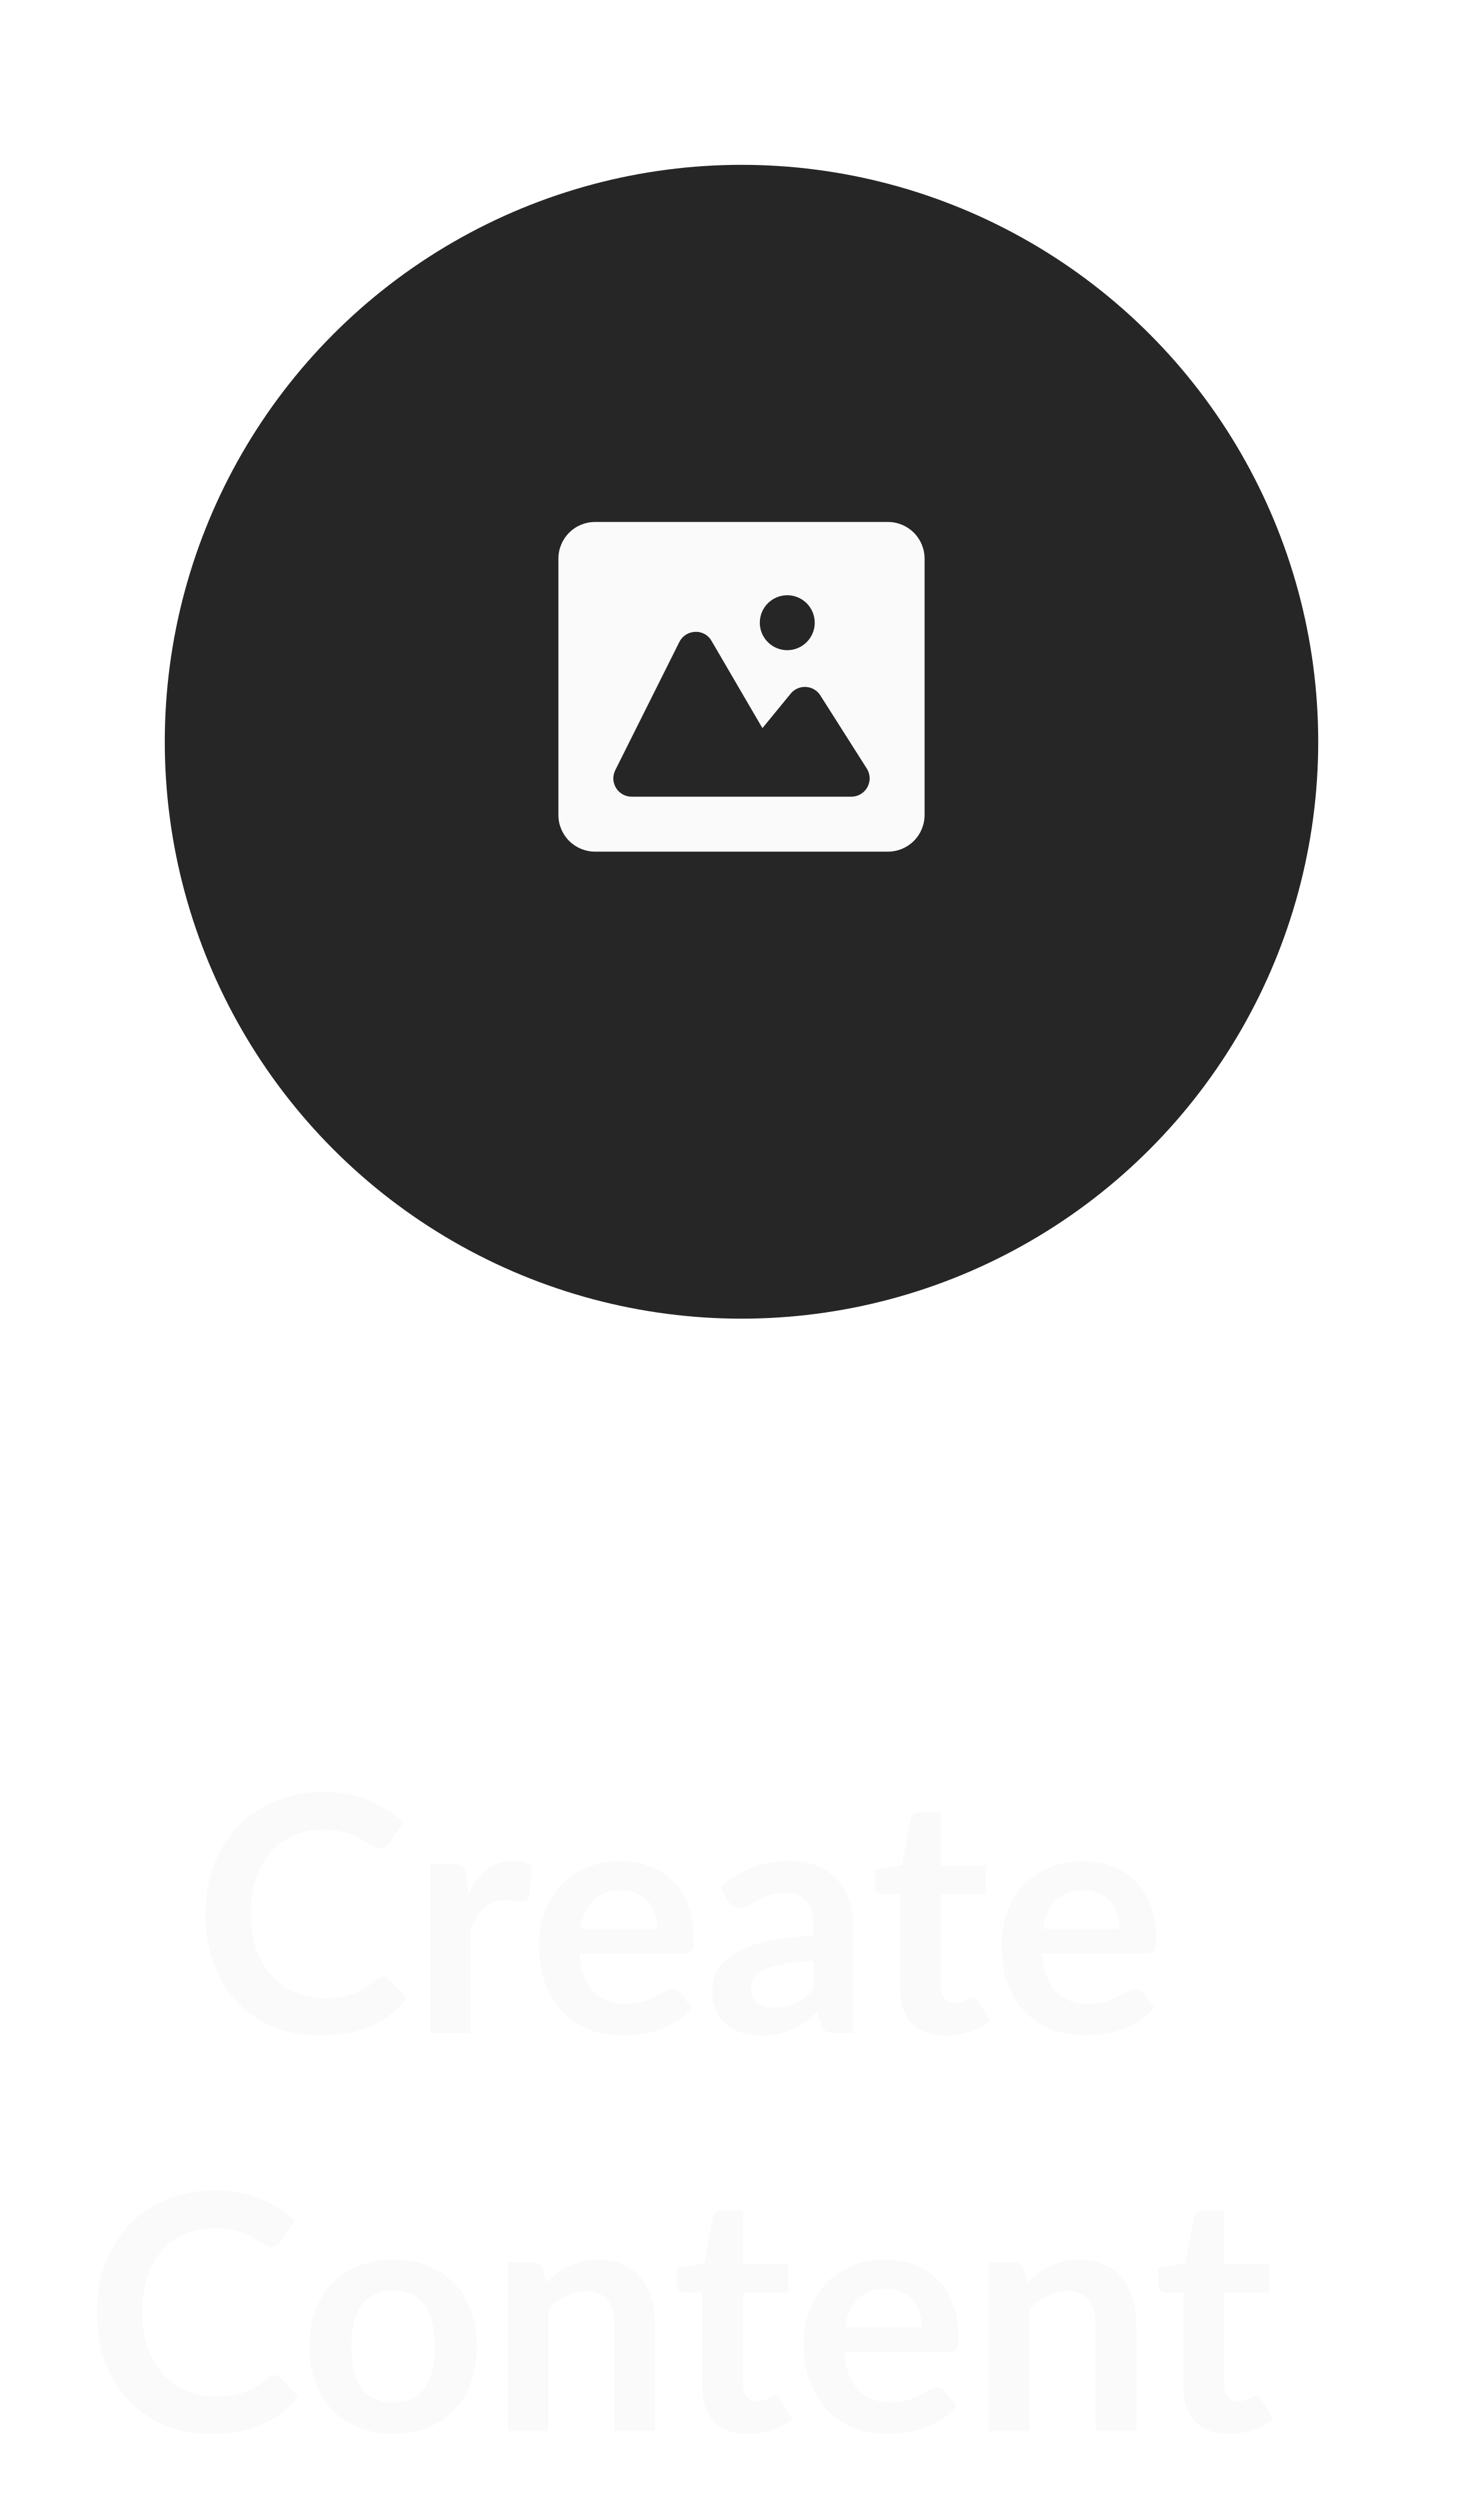 <svg width="108" height="182" viewBox="0 0 108 182" fill="none" xmlns="http://www.w3.org/2000/svg">
<g filter="url(#filter0_d_1_8218)">
<circle cx="54" cy="50" r="42" fill="#262626"/>
</g>
<g filter="url(#filter1_dd_1_8218)">
<circle cx="54" cy="50" r="35" fill="#262626"/>
</g>
<path d="M64.666 38H43.333C42.626 38 41.948 38.281 41.448 38.781C40.947 39.281 40.666 39.959 40.666 40.667V59.333C40.666 60.041 40.947 60.719 41.448 61.219C41.948 61.719 42.626 62 43.333 62H64.666C65.374 62 66.052 61.719 66.552 61.219C67.052 60.719 67.333 60.041 67.333 59.333V40.667C67.333 39.959 67.052 39.281 66.552 38.781C66.052 38.281 65.374 38 64.666 38ZM57.333 43.333C57.729 43.333 58.115 43.451 58.444 43.67C58.773 43.89 59.03 44.203 59.181 44.568C59.332 44.933 59.372 45.336 59.295 45.724C59.218 46.111 59.027 46.468 58.747 46.748C58.468 47.027 58.111 47.218 57.723 47.295C57.335 47.372 56.933 47.333 56.568 47.181C56.202 47.03 55.89 46.773 55.67 46.444C55.45 46.116 55.333 45.729 55.333 45.333C55.333 44.803 55.544 44.294 55.919 43.919C56.294 43.544 56.803 43.333 57.333 43.333ZM63.168 57.308C63.053 57.517 62.884 57.692 62.678 57.814C62.473 57.935 62.239 58 62 58H46C45.773 58 45.549 57.942 45.35 57.831C45.152 57.721 44.985 57.561 44.865 57.368C44.746 57.175 44.678 56.954 44.667 56.727C44.657 56.5 44.705 56.274 44.806 56.071L49.473 46.737C49.581 46.522 49.744 46.34 49.947 46.21C50.149 46.08 50.383 46.008 50.624 46C50.866 45.986 51.108 46.042 51.32 46.16C51.532 46.278 51.707 46.454 51.824 46.667L55.524 53.009L57.585 50.493C57.719 50.33 57.89 50.201 58.083 50.117C58.277 50.033 58.487 49.996 58.698 50.009C58.908 50.022 59.113 50.084 59.295 50.192C59.476 50.299 59.63 50.448 59.742 50.627L63.13 55.96C63.256 56.161 63.326 56.392 63.332 56.629C63.339 56.866 63.282 57.1 63.168 57.308Z" fill="#FAFAFA"/>
<path d="M27.887 143.908C28.063 143.908 28.219 143.976 28.355 144.112L29.627 145.492C28.923 146.364 28.055 147.032 27.023 147.496C25.999 147.96 24.767 148.192 23.327 148.192C22.039 148.192 20.879 147.972 19.847 147.532C18.823 147.092 17.947 146.48 17.219 145.696C16.491 144.912 15.931 143.976 15.539 142.888C15.155 141.8 14.963 140.612 14.963 139.324C14.963 138.02 15.171 136.828 15.587 135.748C16.003 134.66 16.587 133.724 17.339 132.94C18.099 132.156 19.003 131.548 20.051 131.116C21.099 130.676 22.259 130.456 23.531 130.456C24.795 130.456 25.915 130.664 26.891 131.08C27.875 131.496 28.711 132.04 29.399 132.712L28.319 134.212C28.255 134.308 28.171 134.392 28.067 134.464C27.971 134.536 27.835 134.572 27.659 134.572C27.539 134.572 27.415 134.54 27.287 134.476C27.159 134.404 27.019 134.32 26.867 134.224C26.715 134.12 26.539 134.008 26.339 133.888C26.139 133.768 25.907 133.66 25.643 133.564C25.379 133.46 25.071 133.376 24.719 133.312C24.375 133.24 23.975 133.204 23.519 133.204C22.743 133.204 22.031 133.344 21.383 133.624C20.743 133.896 20.191 134.296 19.727 134.824C19.263 135.344 18.903 135.984 18.647 136.744C18.391 137.496 18.263 138.356 18.263 139.324C18.263 140.3 18.399 141.168 18.671 141.928C18.951 142.688 19.327 143.328 19.799 143.848C20.271 144.368 20.827 144.768 21.467 145.048C22.107 145.32 22.795 145.456 23.531 145.456C23.971 145.456 24.367 145.432 24.719 145.384C25.079 145.336 25.407 145.26 25.703 145.156C26.007 145.052 26.291 144.92 26.555 144.76C26.827 144.592 27.095 144.388 27.359 144.148C27.439 144.076 27.523 144.02 27.611 143.98C27.699 143.932 27.791 143.908 27.887 143.908ZM34.119 137.824C34.503 137.088 34.959 136.512 35.487 136.096C36.015 135.672 36.639 135.46 37.359 135.46C37.927 135.46 38.383 135.584 38.727 135.832L38.535 138.052C38.495 138.196 38.435 138.3 38.355 138.364C38.283 138.42 38.183 138.448 38.055 138.448C37.935 138.448 37.755 138.428 37.515 138.388C37.283 138.348 37.055 138.328 36.831 138.328C36.503 138.328 36.211 138.376 35.955 138.472C35.699 138.568 35.467 138.708 35.259 138.892C35.059 139.068 34.879 139.284 34.719 139.54C34.567 139.796 34.423 140.088 34.287 140.416V148H31.323V135.688H33.063C33.367 135.688 33.579 135.744 33.699 135.856C33.819 135.96 33.899 136.152 33.939 136.432L34.119 137.824ZM47.857 140.428C47.857 140.044 47.801 139.684 47.689 139.348C47.585 139.004 47.425 138.704 47.209 138.448C46.993 138.192 46.717 137.992 46.381 137.848C46.053 137.696 45.669 137.62 45.229 137.62C44.373 137.62 43.697 137.864 43.201 138.352C42.713 138.84 42.401 139.532 42.265 140.428H47.857ZM42.205 142.216C42.253 142.848 42.365 143.396 42.541 143.86C42.717 144.316 42.949 144.696 43.237 145C43.525 145.296 43.865 145.52 44.257 145.672C44.657 145.816 45.097 145.888 45.577 145.888C46.057 145.888 46.469 145.832 46.813 145.72C47.165 145.608 47.469 145.484 47.725 145.348C47.989 145.212 48.217 145.088 48.409 144.976C48.609 144.864 48.801 144.808 48.985 144.808C49.233 144.808 49.417 144.9 49.537 145.084L50.389 146.164C50.061 146.548 49.693 146.872 49.285 147.136C48.877 147.392 48.449 147.6 48.001 147.76C47.561 147.912 47.109 148.02 46.645 148.084C46.189 148.148 45.745 148.18 45.313 148.18C44.457 148.18 43.661 148.04 42.925 147.76C42.189 147.472 41.549 147.052 41.005 146.5C40.461 145.94 40.033 145.252 39.721 144.436C39.409 143.612 39.253 142.66 39.253 141.58C39.253 140.74 39.389 139.952 39.661 139.216C39.933 138.472 40.321 137.828 40.825 137.284C41.337 136.732 41.957 136.296 42.685 135.976C43.421 135.656 44.249 135.496 45.169 135.496C45.945 135.496 46.661 135.62 47.317 135.868C47.973 136.116 48.537 136.48 49.009 136.96C49.481 137.432 49.849 138.016 50.113 138.712C50.385 139.4 50.521 140.188 50.521 141.076C50.521 141.524 50.473 141.828 50.377 141.988C50.281 142.14 50.097 142.216 49.825 142.216H42.205ZM59.249 142.744C58.393 142.784 57.673 142.86 57.089 142.972C56.505 143.076 56.037 143.212 55.685 143.38C55.333 143.548 55.081 143.744 54.929 143.968C54.777 144.192 54.701 144.436 54.701 144.7C54.701 145.22 54.853 145.592 55.157 145.816C55.469 146.04 55.873 146.152 56.369 146.152C56.977 146.152 57.501 146.044 57.941 145.828C58.389 145.604 58.825 145.268 59.249 144.82V142.744ZM52.457 137.404C53.873 136.108 55.577 135.46 57.569 135.46C58.289 135.46 58.933 135.58 59.501 135.82C60.069 136.052 60.549 136.38 60.941 136.804C61.333 137.22 61.629 137.72 61.829 138.304C62.037 138.888 62.141 139.528 62.141 140.224V148H60.797C60.517 148 60.301 147.96 60.149 147.88C59.997 147.792 59.877 147.62 59.789 147.364L59.525 146.476C59.213 146.756 58.909 147.004 58.613 147.22C58.317 147.428 58.009 147.604 57.689 147.748C57.369 147.892 57.025 148 56.657 148.072C56.297 148.152 55.897 148.192 55.457 148.192C54.937 148.192 54.457 148.124 54.017 147.988C53.577 147.844 53.197 147.632 52.877 147.352C52.557 147.072 52.309 146.724 52.133 146.308C51.957 145.892 51.869 145.408 51.869 144.856C51.869 144.544 51.921 144.236 52.025 143.932C52.129 143.62 52.297 143.324 52.529 143.044C52.769 142.764 53.077 142.5 53.453 142.252C53.829 142.004 54.289 141.788 54.833 141.604C55.385 141.42 56.025 141.272 56.753 141.16C57.481 141.04 58.313 140.968 59.249 140.944V140.224C59.249 139.4 59.073 138.792 58.721 138.4C58.369 138 57.861 137.8 57.197 137.8C56.717 137.8 56.317 137.856 55.997 137.968C55.685 138.08 55.409 138.208 55.169 138.352C54.929 138.488 54.709 138.612 54.509 138.724C54.317 138.836 54.101 138.892 53.861 138.892C53.653 138.892 53.477 138.84 53.333 138.736C53.189 138.624 53.073 138.496 52.985 138.352L52.457 137.404ZM68.873 148.192C67.801 148.192 66.977 147.892 66.401 147.292C65.833 146.684 65.549 145.848 65.549 144.784V137.908H64.289C64.129 137.908 63.993 137.856 63.881 137.752C63.769 137.648 63.713 137.492 63.713 137.284V136.108L65.693 135.784L66.317 132.424C66.357 132.264 66.433 132.14 66.545 132.052C66.657 131.964 66.801 131.92 66.977 131.92H68.513V135.796H71.801V137.908H68.513V144.58C68.513 144.964 68.605 145.264 68.789 145.48C68.981 145.696 69.241 145.804 69.569 145.804C69.753 145.804 69.905 145.784 70.025 145.744C70.153 145.696 70.261 145.648 70.349 145.6C70.445 145.552 70.529 145.508 70.601 145.468C70.673 145.42 70.745 145.396 70.817 145.396C70.905 145.396 70.977 145.42 71.033 145.468C71.089 145.508 71.149 145.572 71.213 145.66L72.101 147.1C71.669 147.46 71.173 147.732 70.613 147.916C70.053 148.1 69.473 148.192 68.873 148.192ZM81.537 140.428C81.537 140.044 81.481 139.684 81.369 139.348C81.265 139.004 81.105 138.704 80.889 138.448C80.673 138.192 80.397 137.992 80.061 137.848C79.733 137.696 79.349 137.62 78.909 137.62C78.053 137.62 77.377 137.864 76.881 138.352C76.393 138.84 76.081 139.532 75.945 140.428H81.537ZM75.885 142.216C75.933 142.848 76.045 143.396 76.221 143.86C76.397 144.316 76.629 144.696 76.917 145C77.205 145.296 77.545 145.52 77.937 145.672C78.337 145.816 78.777 145.888 79.257 145.888C79.737 145.888 80.149 145.832 80.493 145.72C80.845 145.608 81.149 145.484 81.405 145.348C81.669 145.212 81.897 145.088 82.089 144.976C82.289 144.864 82.481 144.808 82.665 144.808C82.913 144.808 83.097 144.9 83.217 145.084L84.069 146.164C83.741 146.548 83.373 146.872 82.965 147.136C82.557 147.392 82.129 147.6 81.681 147.76C81.241 147.912 80.789 148.02 80.325 148.084C79.869 148.148 79.425 148.18 78.993 148.18C78.137 148.18 77.341 148.04 76.605 147.76C75.869 147.472 75.229 147.052 74.685 146.5C74.141 145.94 73.713 145.252 73.401 144.436C73.089 143.612 72.933 142.66 72.933 141.58C72.933 140.74 73.069 139.952 73.341 139.216C73.613 138.472 74.001 137.828 74.505 137.284C75.017 136.732 75.637 136.296 76.365 135.976C77.101 135.656 77.929 135.496 78.849 135.496C79.625 135.496 80.341 135.62 80.997 135.868C81.653 136.116 82.217 136.48 82.689 136.96C83.161 137.432 83.529 138.016 83.793 138.712C84.065 139.4 84.201 140.188 84.201 141.076C84.201 141.524 84.153 141.828 84.057 141.988C83.961 142.14 83.777 142.216 83.505 142.216H75.885ZM19.977 172.908C20.153 172.908 20.309 172.976 20.445 173.112L21.717 174.492C21.013 175.364 20.145 176.032 19.113 176.496C18.089 176.96 16.857 177.192 15.417 177.192C14.129 177.192 12.969 176.972 11.937 176.532C10.913 176.092 10.037 175.48 9.309 174.696C8.581 173.912 8.021 172.976 7.629 171.888C7.245 170.8 7.053 169.612 7.053 168.324C7.053 167.02 7.261 165.828 7.677 164.748C8.093 163.66 8.677 162.724 9.429 161.94C10.189 161.156 11.093 160.548 12.141 160.116C13.189 159.676 14.349 159.456 15.621 159.456C16.885 159.456 18.005 159.664 18.981 160.08C19.965 160.496 20.801 161.04 21.489 161.712L20.409 163.212C20.345 163.308 20.261 163.392 20.157 163.464C20.061 163.536 19.925 163.572 19.749 163.572C19.629 163.572 19.505 163.54 19.377 163.476C19.249 163.404 19.109 163.32 18.957 163.224C18.805 163.12 18.629 163.008 18.429 162.888C18.229 162.768 17.997 162.66 17.733 162.564C17.469 162.46 17.161 162.376 16.809 162.312C16.465 162.24 16.065 162.204 15.609 162.204C14.833 162.204 14.121 162.344 13.473 162.624C12.833 162.896 12.281 163.296 11.817 163.824C11.353 164.344 10.993 164.984 10.737 165.744C10.481 166.496 10.353 167.356 10.353 168.324C10.353 169.3 10.489 170.168 10.761 170.928C11.041 171.688 11.417 172.328 11.889 172.848C12.361 173.368 12.917 173.768 13.557 174.048C14.197 174.32 14.885 174.456 15.621 174.456C16.061 174.456 16.457 174.432 16.809 174.384C17.169 174.336 17.497 174.26 17.793 174.156C18.097 174.052 18.381 173.92 18.645 173.76C18.917 173.592 19.185 173.388 19.449 173.148C19.529 173.076 19.613 173.02 19.701 172.98C19.789 172.932 19.881 172.908 19.977 172.908ZM28.65 164.496C29.562 164.496 30.39 164.644 31.134 164.94C31.886 165.236 32.526 165.656 33.054 166.2C33.59 166.744 34.002 167.408 34.29 168.192C34.578 168.976 34.722 169.852 34.722 170.82C34.722 171.796 34.578 172.676 34.29 173.46C34.002 174.244 33.59 174.912 33.054 175.464C32.526 176.016 31.886 176.44 31.134 176.736C30.39 177.032 29.562 177.18 28.65 177.18C27.73 177.18 26.894 177.032 26.142 176.736C25.39 176.44 24.746 176.016 24.21 175.464C23.682 174.912 23.27 174.244 22.974 173.46C22.686 172.676 22.542 171.796 22.542 170.82C22.542 169.852 22.686 168.976 22.974 168.192C23.27 167.408 23.682 166.744 24.21 166.2C24.746 165.656 25.39 165.236 26.142 164.94C26.894 164.644 27.73 164.496 28.65 164.496ZM28.65 174.9C29.674 174.9 30.43 174.556 30.918 173.868C31.414 173.18 31.662 172.172 31.662 170.844C31.662 169.516 31.414 168.504 30.918 167.808C30.43 167.112 29.674 166.764 28.65 166.764C27.61 166.764 26.838 167.116 26.334 167.82C25.838 168.516 25.59 169.524 25.59 170.844C25.59 172.164 25.838 173.172 26.334 173.868C26.838 174.556 27.61 174.9 28.65 174.9ZM39.755 166.2C40.004 165.952 40.264 165.724 40.535 165.516C40.816 165.3 41.108 165.12 41.411 164.976C41.724 164.824 42.056 164.708 42.407 164.628C42.76 164.54 43.144 164.496 43.559 164.496C44.231 164.496 44.828 164.612 45.347 164.844C45.867 165.068 46.3 165.388 46.644 165.804C46.995 166.212 47.26 166.704 47.435 167.28C47.62 167.848 47.712 168.476 47.712 169.164V177H44.748V169.164C44.748 168.412 44.575 167.832 44.231 167.424C43.888 167.008 43.364 166.8 42.66 166.8C42.148 166.8 41.667 166.916 41.219 167.148C40.772 167.38 40.347 167.696 39.947 168.096V177H36.983V164.688H38.795C39.179 164.688 39.431 164.868 39.551 165.228L39.755 166.2ZM54.47 177.192C53.398 177.192 52.574 176.892 51.998 176.292C51.43 175.684 51.146 174.848 51.146 173.784V166.908H49.886C49.726 166.908 49.59 166.856 49.478 166.752C49.366 166.648 49.31 166.492 49.31 166.284V165.108L51.29 164.784L51.914 161.424C51.954 161.264 52.03 161.14 52.142 161.052C52.254 160.964 52.398 160.92 52.574 160.92H54.11V164.796H57.398V166.908H54.11V173.58C54.11 173.964 54.202 174.264 54.386 174.48C54.578 174.696 54.838 174.804 55.166 174.804C55.35 174.804 55.502 174.784 55.622 174.744C55.75 174.696 55.858 174.648 55.946 174.6C56.042 174.552 56.126 174.508 56.198 174.468C56.27 174.42 56.342 174.396 56.414 174.396C56.502 174.396 56.574 174.42 56.63 174.468C56.686 174.508 56.746 174.572 56.81 174.66L57.698 176.1C57.266 176.46 56.77 176.732 56.21 176.916C55.65 177.1 55.07 177.192 54.47 177.192ZM67.134 169.428C67.134 169.044 67.078 168.684 66.966 168.348C66.862 168.004 66.702 167.704 66.486 167.448C66.27 167.192 65.994 166.992 65.658 166.848C65.33 166.696 64.946 166.62 64.506 166.62C63.65 166.62 62.974 166.864 62.478 167.352C61.99 167.84 61.678 168.532 61.542 169.428H67.134ZM61.482 171.216C61.53 171.848 61.642 172.396 61.818 172.86C61.994 173.316 62.226 173.696 62.514 174C62.802 174.296 63.142 174.52 63.534 174.672C63.934 174.816 64.374 174.888 64.854 174.888C65.334 174.888 65.746 174.832 66.09 174.72C66.442 174.608 66.746 174.484 67.002 174.348C67.266 174.212 67.494 174.088 67.686 173.976C67.886 173.864 68.078 173.808 68.262 173.808C68.51 173.808 68.694 173.9 68.814 174.084L69.666 175.164C69.338 175.548 68.97 175.872 68.562 176.136C68.154 176.392 67.726 176.6 67.278 176.76C66.838 176.912 66.386 177.02 65.922 177.084C65.466 177.148 65.022 177.18 64.59 177.18C63.734 177.18 62.938 177.04 62.202 176.76C61.466 176.472 60.826 176.052 60.282 175.5C59.738 174.94 59.31 174.252 58.998 173.436C58.686 172.612 58.53 171.66 58.53 170.58C58.53 169.74 58.666 168.952 58.938 168.216C59.21 167.472 59.598 166.828 60.102 166.284C60.614 165.732 61.234 165.296 61.962 164.976C62.698 164.656 63.526 164.496 64.446 164.496C65.222 164.496 65.938 164.62 66.594 164.868C67.25 165.116 67.814 165.48 68.286 165.96C68.758 166.432 69.126 167.016 69.39 167.712C69.662 168.4 69.798 169.188 69.798 170.076C69.798 170.524 69.75 170.828 69.654 170.988C69.558 171.14 69.374 171.216 69.102 171.216H61.482ZM74.795 166.2C75.043 165.952 75.303 165.724 75.575 165.516C75.855 165.3 76.147 165.12 76.451 164.976C76.763 164.824 77.095 164.708 77.447 164.628C77.799 164.54 78.183 164.496 78.599 164.496C79.271 164.496 79.867 164.612 80.387 164.844C80.907 165.068 81.339 165.388 81.683 165.804C82.035 166.212 82.299 166.704 82.475 167.28C82.659 167.848 82.751 168.476 82.751 169.164V177H79.787V169.164C79.787 168.412 79.615 167.832 79.271 167.424C78.927 167.008 78.403 166.8 77.699 166.8C77.187 166.8 76.707 166.916 76.259 167.148C75.811 167.38 75.387 167.696 74.987 168.096V177H72.023V164.688H73.835C74.219 164.688 74.471 164.868 74.591 165.228L74.795 166.2ZM89.509 177.192C88.437 177.192 87.613 176.892 87.037 176.292C86.469 175.684 86.185 174.848 86.185 173.784V166.908H84.925C84.765 166.908 84.629 166.856 84.517 166.752C84.405 166.648 84.349 166.492 84.349 166.284V165.108L86.329 164.784L86.953 161.424C86.993 161.264 87.069 161.14 87.181 161.052C87.293 160.964 87.437 160.92 87.613 160.92H89.149V164.796H92.437V166.908H89.149V173.58C89.149 173.964 89.241 174.264 89.425 174.48C89.617 174.696 89.877 174.804 90.205 174.804C90.389 174.804 90.541 174.784 90.661 174.744C90.789 174.696 90.897 174.648 90.985 174.6C91.081 174.552 91.165 174.508 91.237 174.468C91.309 174.42 91.381 174.396 91.453 174.396C91.541 174.396 91.613 174.42 91.669 174.468C91.725 174.508 91.785 174.572 91.849 174.66L92.737 176.1C92.305 176.46 91.809 176.732 91.249 176.916C90.689 177.1 90.109 177.192 89.509 177.192Z" fill="#FAFAFA"/>
<defs>
<filter id="filter0_d_1_8218" x="0" y="0" width="108" height="108" filterUnits="userSpaceOnUse" color-interpolation-filters="sRGB">
<feFlood flood-opacity="0" result="BackgroundImageFix"/>
<feColorMatrix in="SourceAlpha" type="matrix" values="0 0 0 0 0 0 0 0 0 0 0 0 0 0 0 0 0 0 127 0" result="hardAlpha"/>
<feOffset dy="4"/>
<feGaussianBlur stdDeviation="6"/>
<feComposite in2="hardAlpha" operator="out"/>
<feColorMatrix type="matrix" values="0 0 0 0 0 0 0 0 0 0 0 0 0 0 0 0 0 0 1 0"/>
<feBlend mode="normal" in2="BackgroundImageFix" result="effect1_dropShadow_1_8218"/>
<feBlend mode="normal" in="SourceGraphic" in2="effect1_dropShadow_1_8218" result="shape"/>
</filter>
<filter id="filter1_dd_1_8218" x="15" y="9" width="78" height="82" filterUnits="userSpaceOnUse" color-interpolation-filters="sRGB">
<feFlood flood-opacity="0" result="BackgroundImageFix"/>
<feColorMatrix in="SourceAlpha" type="matrix" values="0 0 0 0 0 0 0 0 0 0 0 0 0 0 0 0 0 0 127 0" result="hardAlpha"/>
<feOffset dy="2"/>
<feGaussianBlur stdDeviation="2"/>
<feComposite in2="hardAlpha" operator="out"/>
<feColorMatrix type="matrix" values="0 0 0 0 0 0 0 0 0 0 0 0 0 0 0 0 0 0 1 0"/>
<feBlend mode="normal" in2="BackgroundImageFix" result="effect1_dropShadow_1_8218"/>
<feColorMatrix in="SourceAlpha" type="matrix" values="0 0 0 0 0 0 0 0 0 0 0 0 0 0 0 0 0 0 127 0" result="hardAlpha"/>
<feOffset dy="-2"/>
<feGaussianBlur stdDeviation="2"/>
<feComposite in2="hardAlpha" operator="out"/>
<feColorMatrix type="matrix" values="0 0 0 0 0 0 0 0 0 0 0 0 0 0 0 0 0 0 1 0"/>
<feBlend mode="normal" in2="effect1_dropShadow_1_8218" result="effect2_dropShadow_1_8218"/>
<feBlend mode="normal" in="SourceGraphic" in2="effect2_dropShadow_1_8218" result="shape"/>
</filter>
</defs>
</svg>

